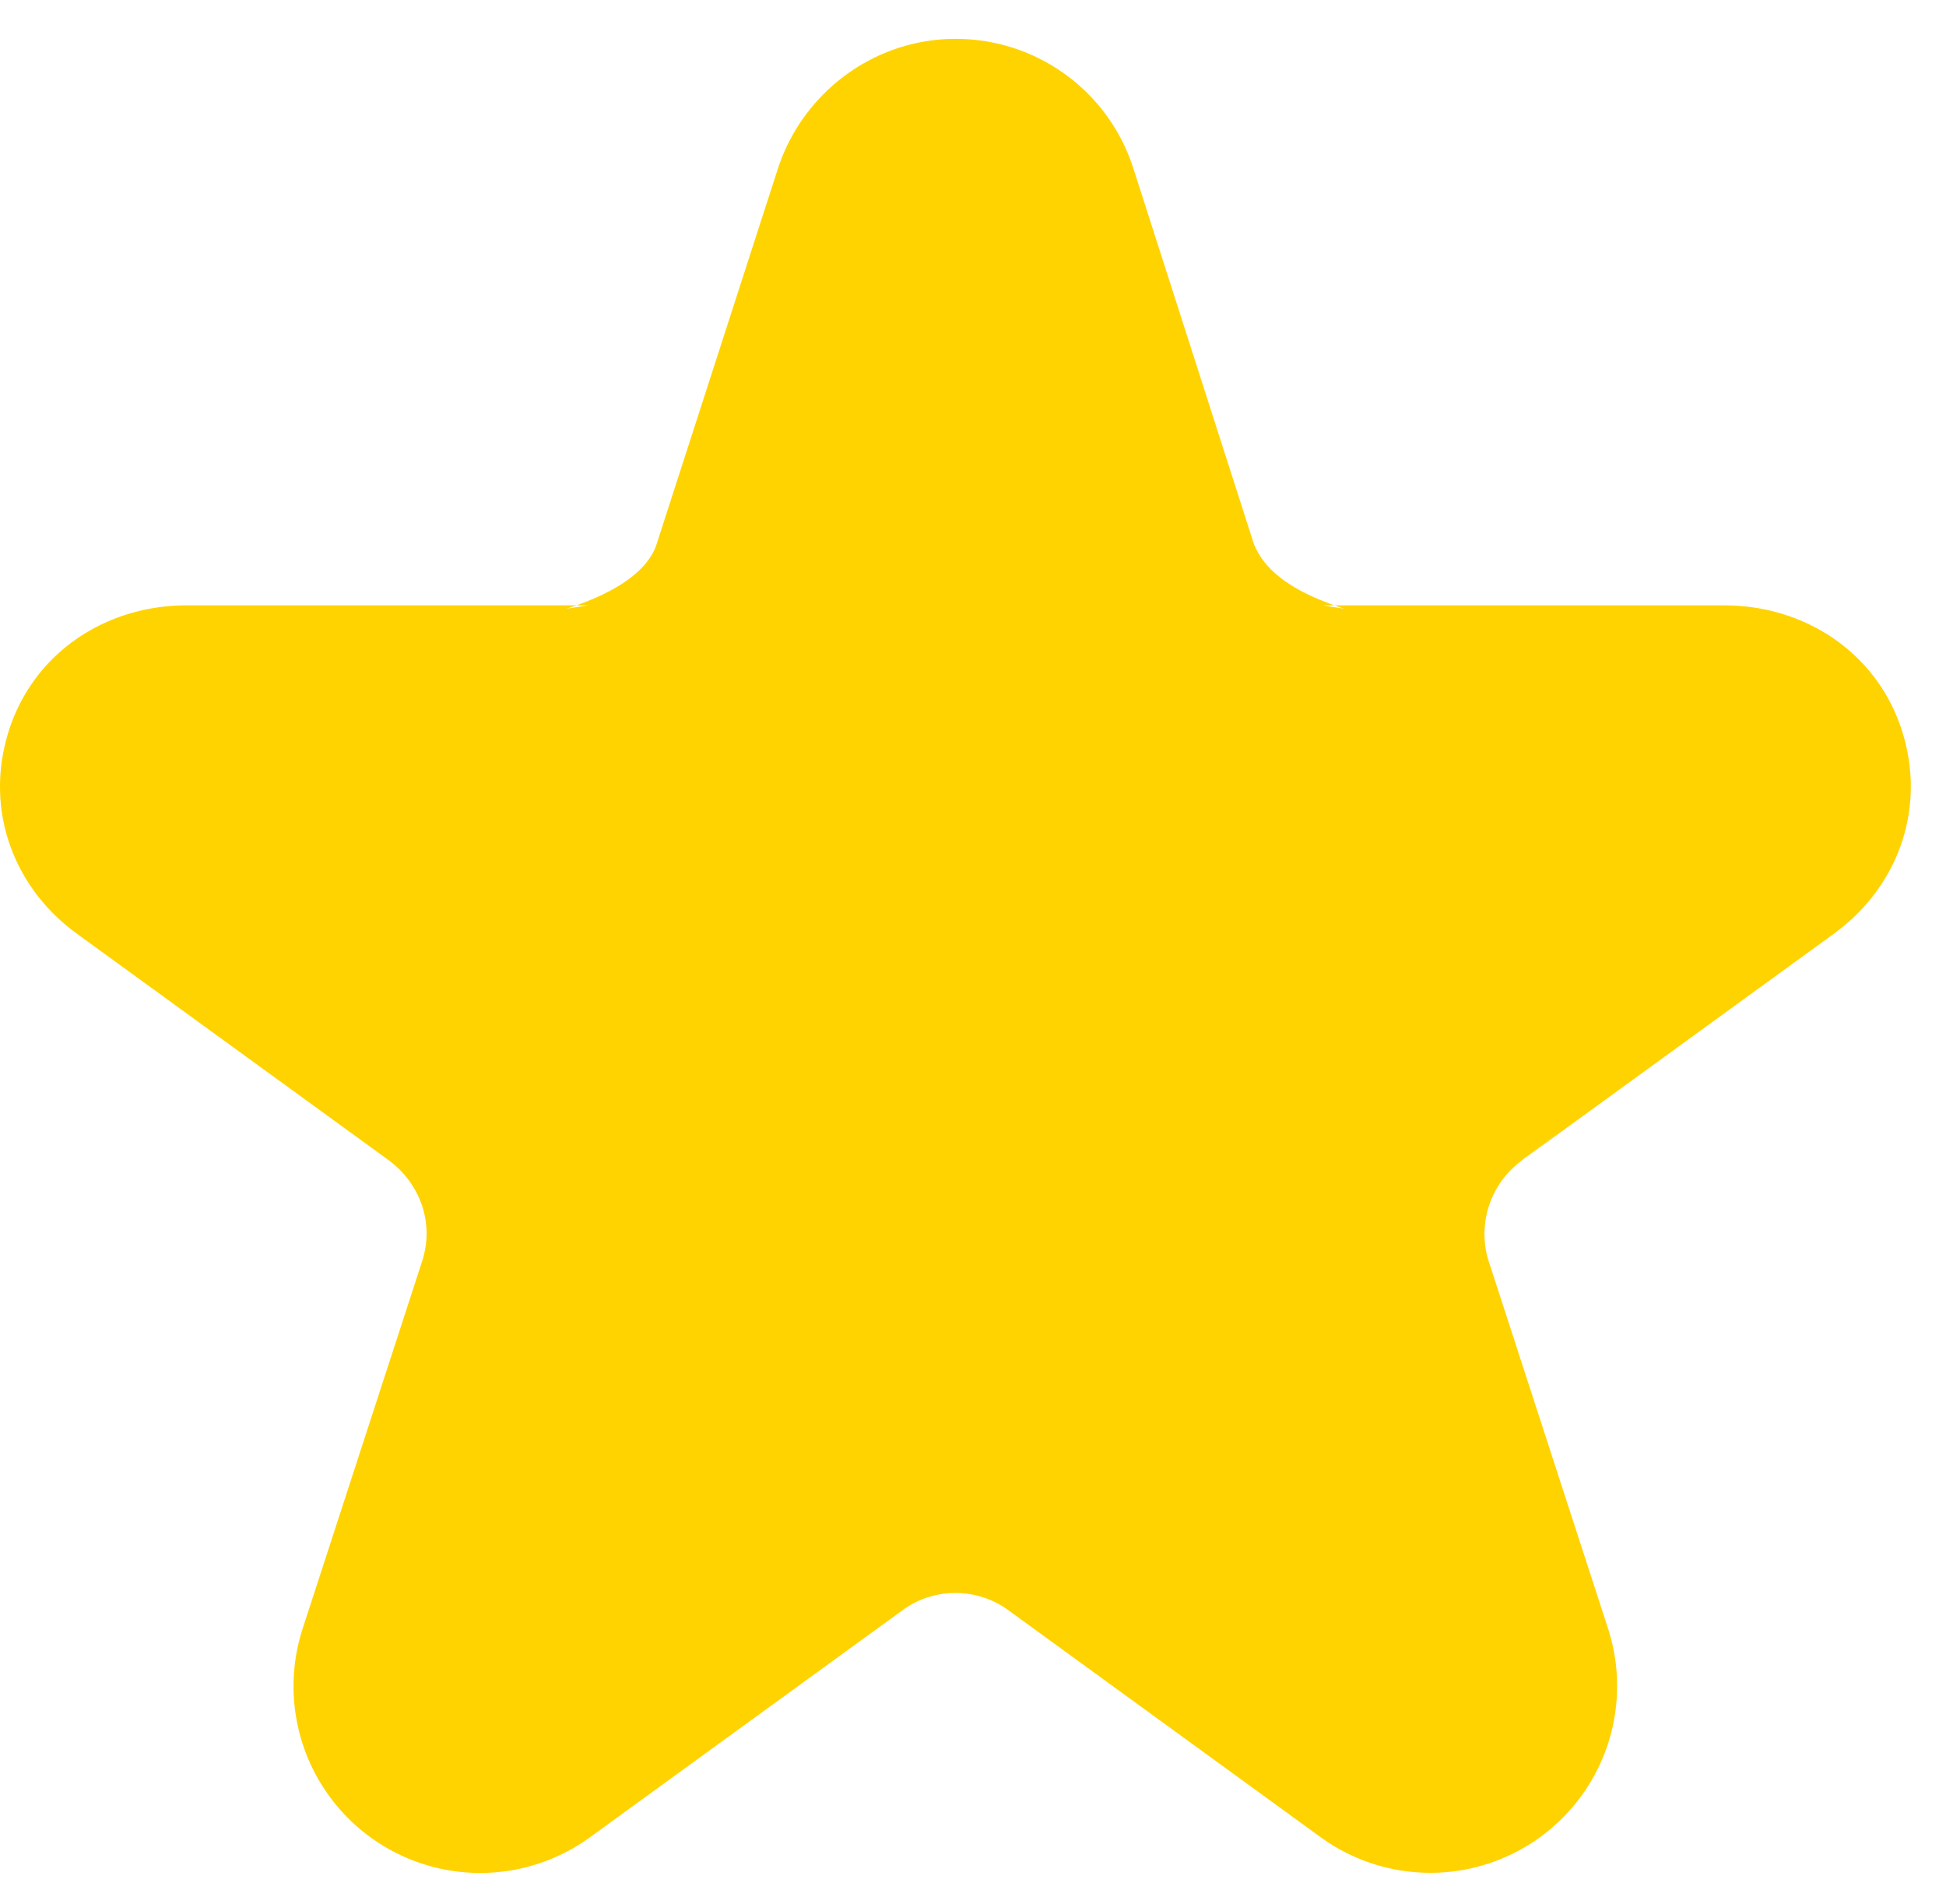 <svg xmlns="http://www.w3.org/2000/svg" viewBox="0 0 46 45" width="46" height="45"><path fill="#FFD300" fill-rule="evenodd" d="M35.895 27.486l1.184-.904-1.145.88a2.148 2.148 0 0 0-.757 2.31l2.833 8.719a4.415 4.415 0 0 1-6.793 4.936l-7.432-5.402a2.126 2.126 0 0 0-2.388-.008l-7.448 5.41a4.413 4.413 0 0 1-6.793-4.936l2.836-8.721c.061-.21.092-.41.092-.603 0-.71-.35-1.363-.955-1.785l-7.31-5.31C.271 20.946-.374 19.064.217 17.248c.59-1.816 2.277-2.939 4.198-2.939h9.486l-.513.08c1.216-.39 1.894-.898 2.117-1.477l2.88-8.917c.592-1.82 2.288-3.076 4.2-3.076a4.403 4.403 0 0 1 4.199 3.041l2.849 8.878c.251.656.926 1.159 2.147 1.551l-.513-.08h9.485c1.922 0 3.608 1.123 4.2 2.94.59 1.816-.055 3.698-1.605 4.824l-7.452 5.413z"/></svg>